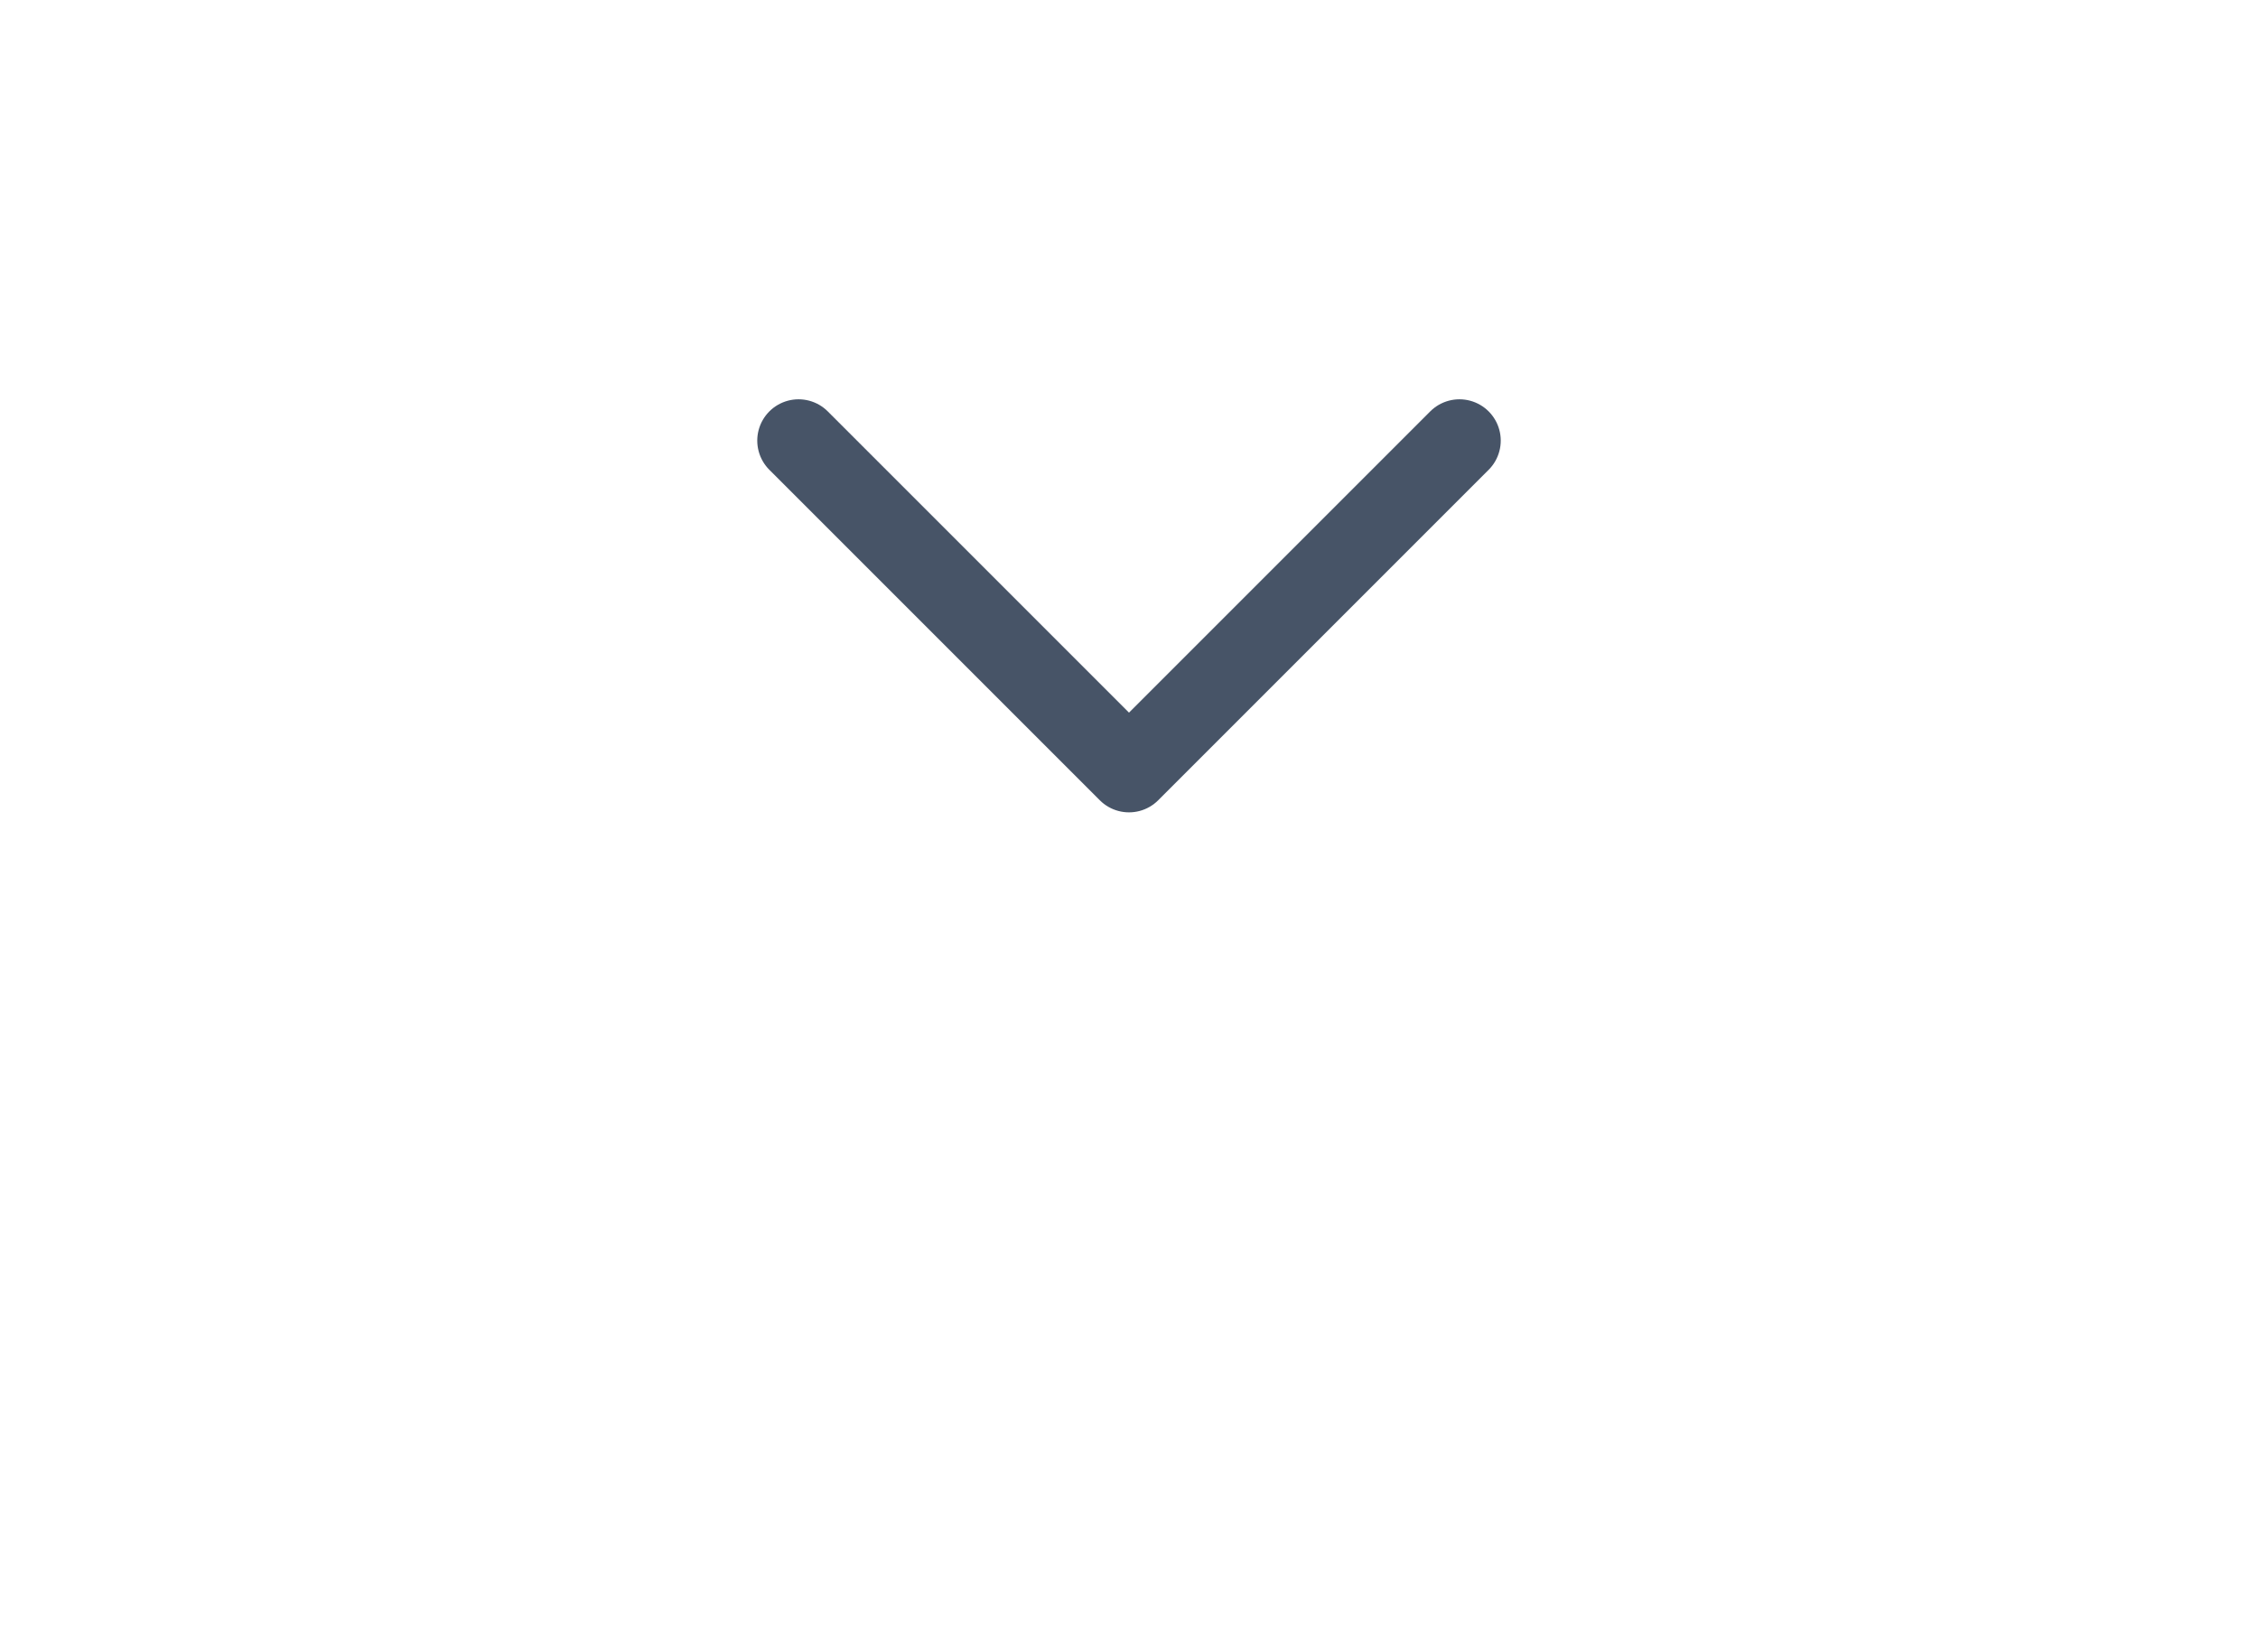 <svg width="41" height="30" viewBox="0 0 41 30" fill="none" xmlns="http://www.w3.org/2000/svg">
<path d="M26.5 8L20.5 14L14.5 8" stroke="#475467" stroke-width="1.5" stroke-linecap="round" stroke-linejoin="round"/>
</svg>
